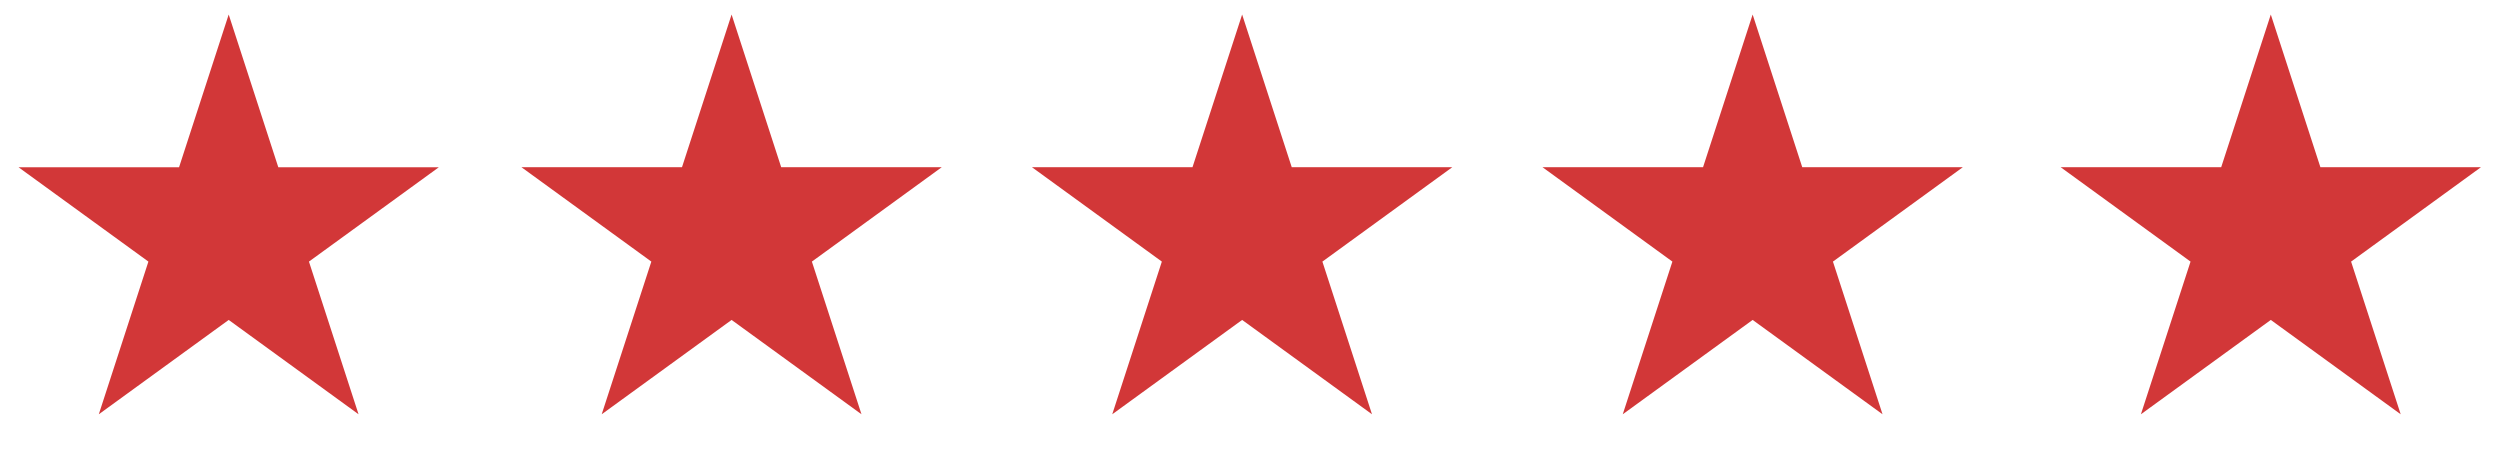 <svg width="69" height="13" viewBox="0 0 69 13" fill="none" xmlns="http://www.w3.org/2000/svg">
<path d="M6.312 0.401L7.681 4.616H12.112L8.527 7.22L9.896 11.434L6.312 8.83L2.727 11.434L4.096 7.22L0.511 4.616H4.942L6.312 0.401Z" fill="#D23738"/>
<path d="M20.192 0.401L21.561 4.615H25.992L22.408 7.22L23.777 11.434L20.192 8.83L16.607 11.434L17.977 7.22L14.392 4.615H18.823L20.192 0.401Z" fill="#D23738"/>
<path d="M34.283 0.401L35.652 4.615H40.083L36.498 7.22L37.867 11.434L34.283 8.83L30.698 11.434L32.067 7.22L28.482 4.615H32.913L34.283 0.401Z" fill="#D23738"/>
<path d="M48.373 0.401L49.742 4.615H54.174L50.589 7.22L51.958 11.434L48.373 8.83L44.788 11.434L46.158 7.22L42.573 4.615H47.004L48.373 0.401Z" fill="#D23738"/>
<path d="M62.674 0.401L64.043 4.615H68.474L64.89 7.22L66.259 11.434L62.674 8.83L59.089 11.434L60.459 7.22L56.874 4.615H61.305L62.674 0.401Z" fill="#D23738"/>
</svg>
